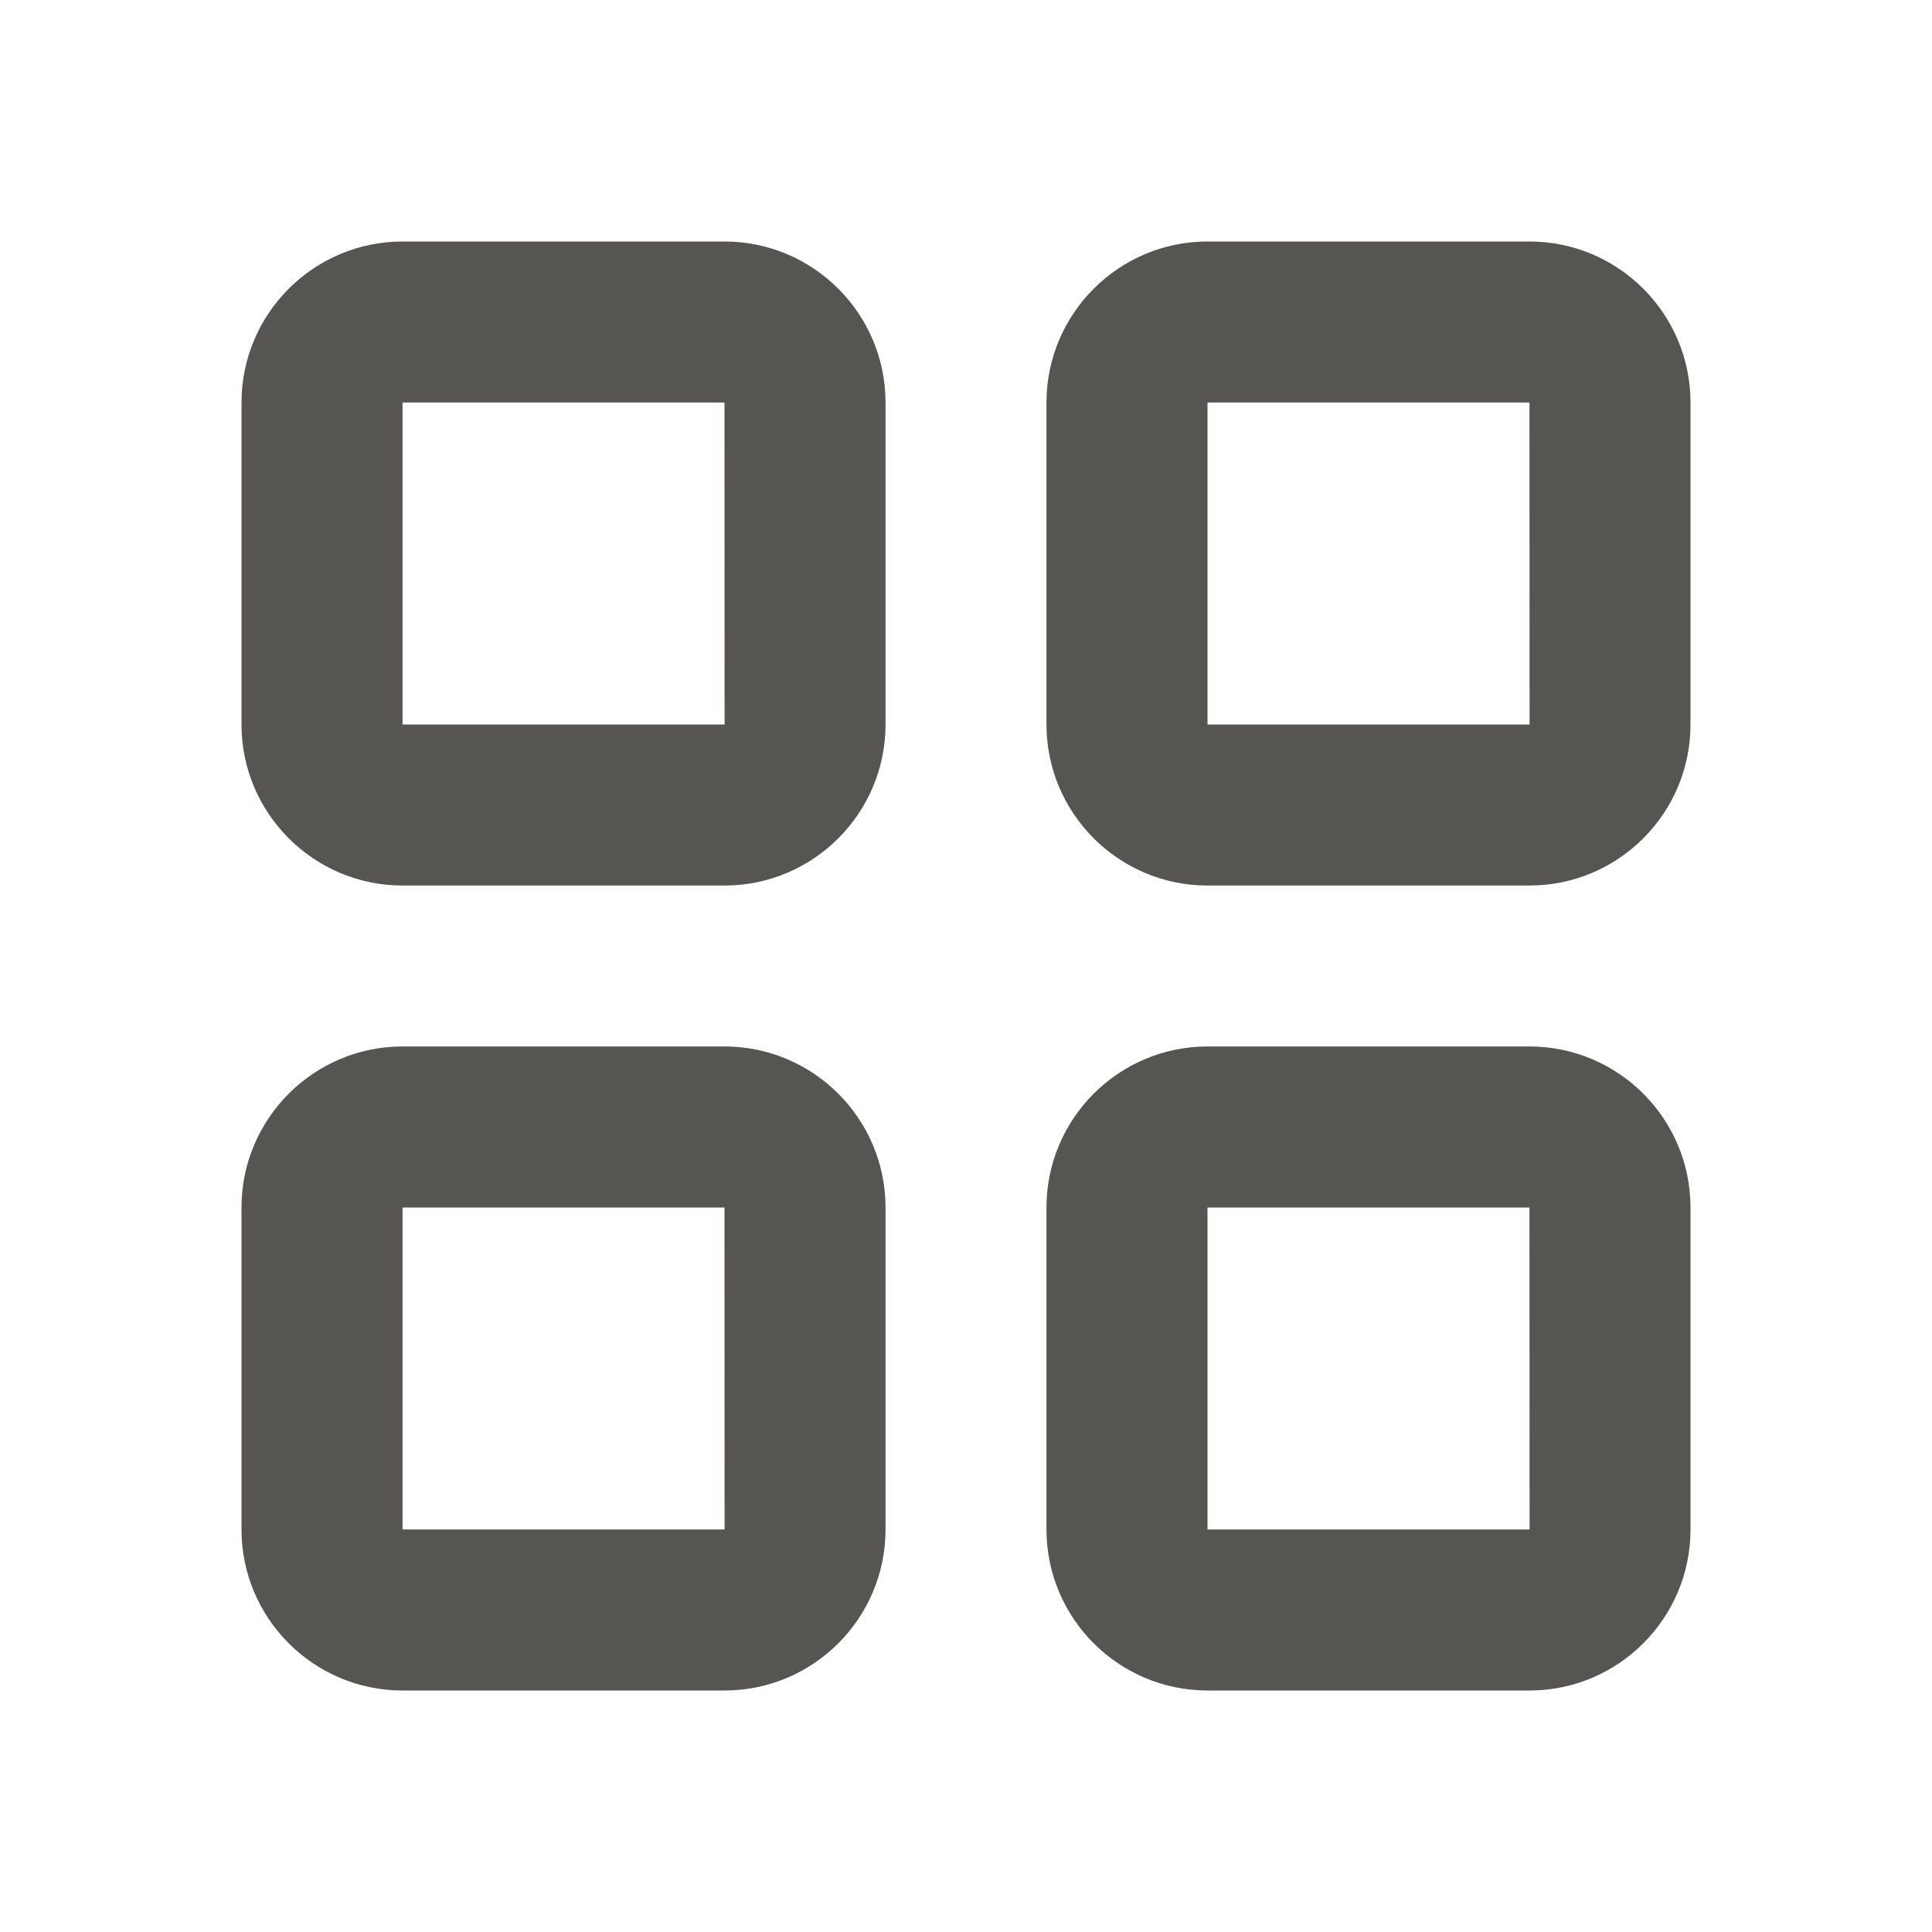 <svg width="20" height="20" viewBox="0 0 20 20" fill="none" xmlns="http://www.w3.org/2000/svg">
<path fill-rule="evenodd" clip-rule="evenodd" d="M12.5 15.833V12.5H15.833L15.834 15.833H12.5ZM15.833 10.833H12.5C11.581 10.833 10.833 11.581 10.833 12.5V15.833C10.833 16.753 11.581 17.5 12.5 17.5H15.833C16.753 17.5 17.5 16.753 17.5 15.833V12.5C17.5 11.581 16.753 10.833 15.833 10.833ZM4.167 15.833V12.5H7.5L7.501 15.833H4.167ZM7.5 10.833H4.167C3.248 10.833 2.5 11.581 2.5 12.5V15.833C2.5 16.753 3.248 17.5 4.167 17.5H7.5C8.419 17.5 9.167 16.753 9.167 15.833V12.5C9.167 11.581 8.419 10.833 7.5 10.833ZM12.5 7.5V4.167H15.833L15.834 7.5H12.5ZM15.833 2.5H12.5C11.581 2.5 10.833 3.248 10.833 4.167V7.5C10.833 8.419 11.581 9.167 12.5 9.167H15.833C16.753 9.167 17.5 8.419 17.5 7.5V4.167C17.5 3.248 16.753 2.5 15.833 2.5ZM4.167 7.5V4.167H7.5L7.501 7.5H4.167ZM7.5 2.5H4.167C3.248 2.5 2.5 3.248 2.5 4.167V7.5C2.5 8.419 3.248 9.167 4.167 9.167H7.5C8.419 9.167 9.167 8.419 9.167 7.5V4.167C9.167 3.248 8.419 2.5 7.5 2.5Z" fill="#575552"/>
<mask id="mask0" mask-type="alpha" maskUnits="userSpaceOnUse" x="2" y="2" width="16" height="16">
<path fill-rule="evenodd" clip-rule="evenodd" d="M12.5 15.833V12.5H15.833L15.834 15.833H12.5ZM15.833 10.833H12.5C11.581 10.833 10.833 11.581 10.833 12.5V15.833C10.833 16.753 11.581 17.5 12.5 17.5H15.833C16.753 17.5 17.5 16.753 17.5 15.833V12.5C17.5 11.581 16.753 10.833 15.833 10.833ZM4.167 15.833V12.5H7.5L7.501 15.833H4.167ZM7.5 10.833H4.167C3.248 10.833 2.5 11.581 2.5 12.5V15.833C2.5 16.753 3.248 17.5 4.167 17.5H7.5C8.419 17.5 9.167 16.753 9.167 15.833V12.5C9.167 11.581 8.419 10.833 7.5 10.833ZM12.5 7.5V4.167H15.833L15.834 7.5H12.5ZM15.833 2.5H12.5C11.581 2.5 10.833 3.248 10.833 4.167V7.5C10.833 8.419 11.581 9.167 12.5 9.167H15.833C16.753 9.167 17.5 8.419 17.5 7.5V4.167C17.5 3.248 16.753 2.5 15.833 2.5ZM4.167 7.5V4.167H7.5L7.501 7.5H4.167ZM7.5 2.5H4.167C3.248 2.5 2.5 3.248 2.5 4.167V7.5C2.5 8.419 3.248 9.167 4.167 9.167H7.5C8.419 9.167 9.167 8.419 9.167 7.5V4.167C9.167 3.248 8.419 2.5 7.5 2.5Z" fill="white"/>
</mask>
<g mask="url(#mask0)">
</g>
</svg>
